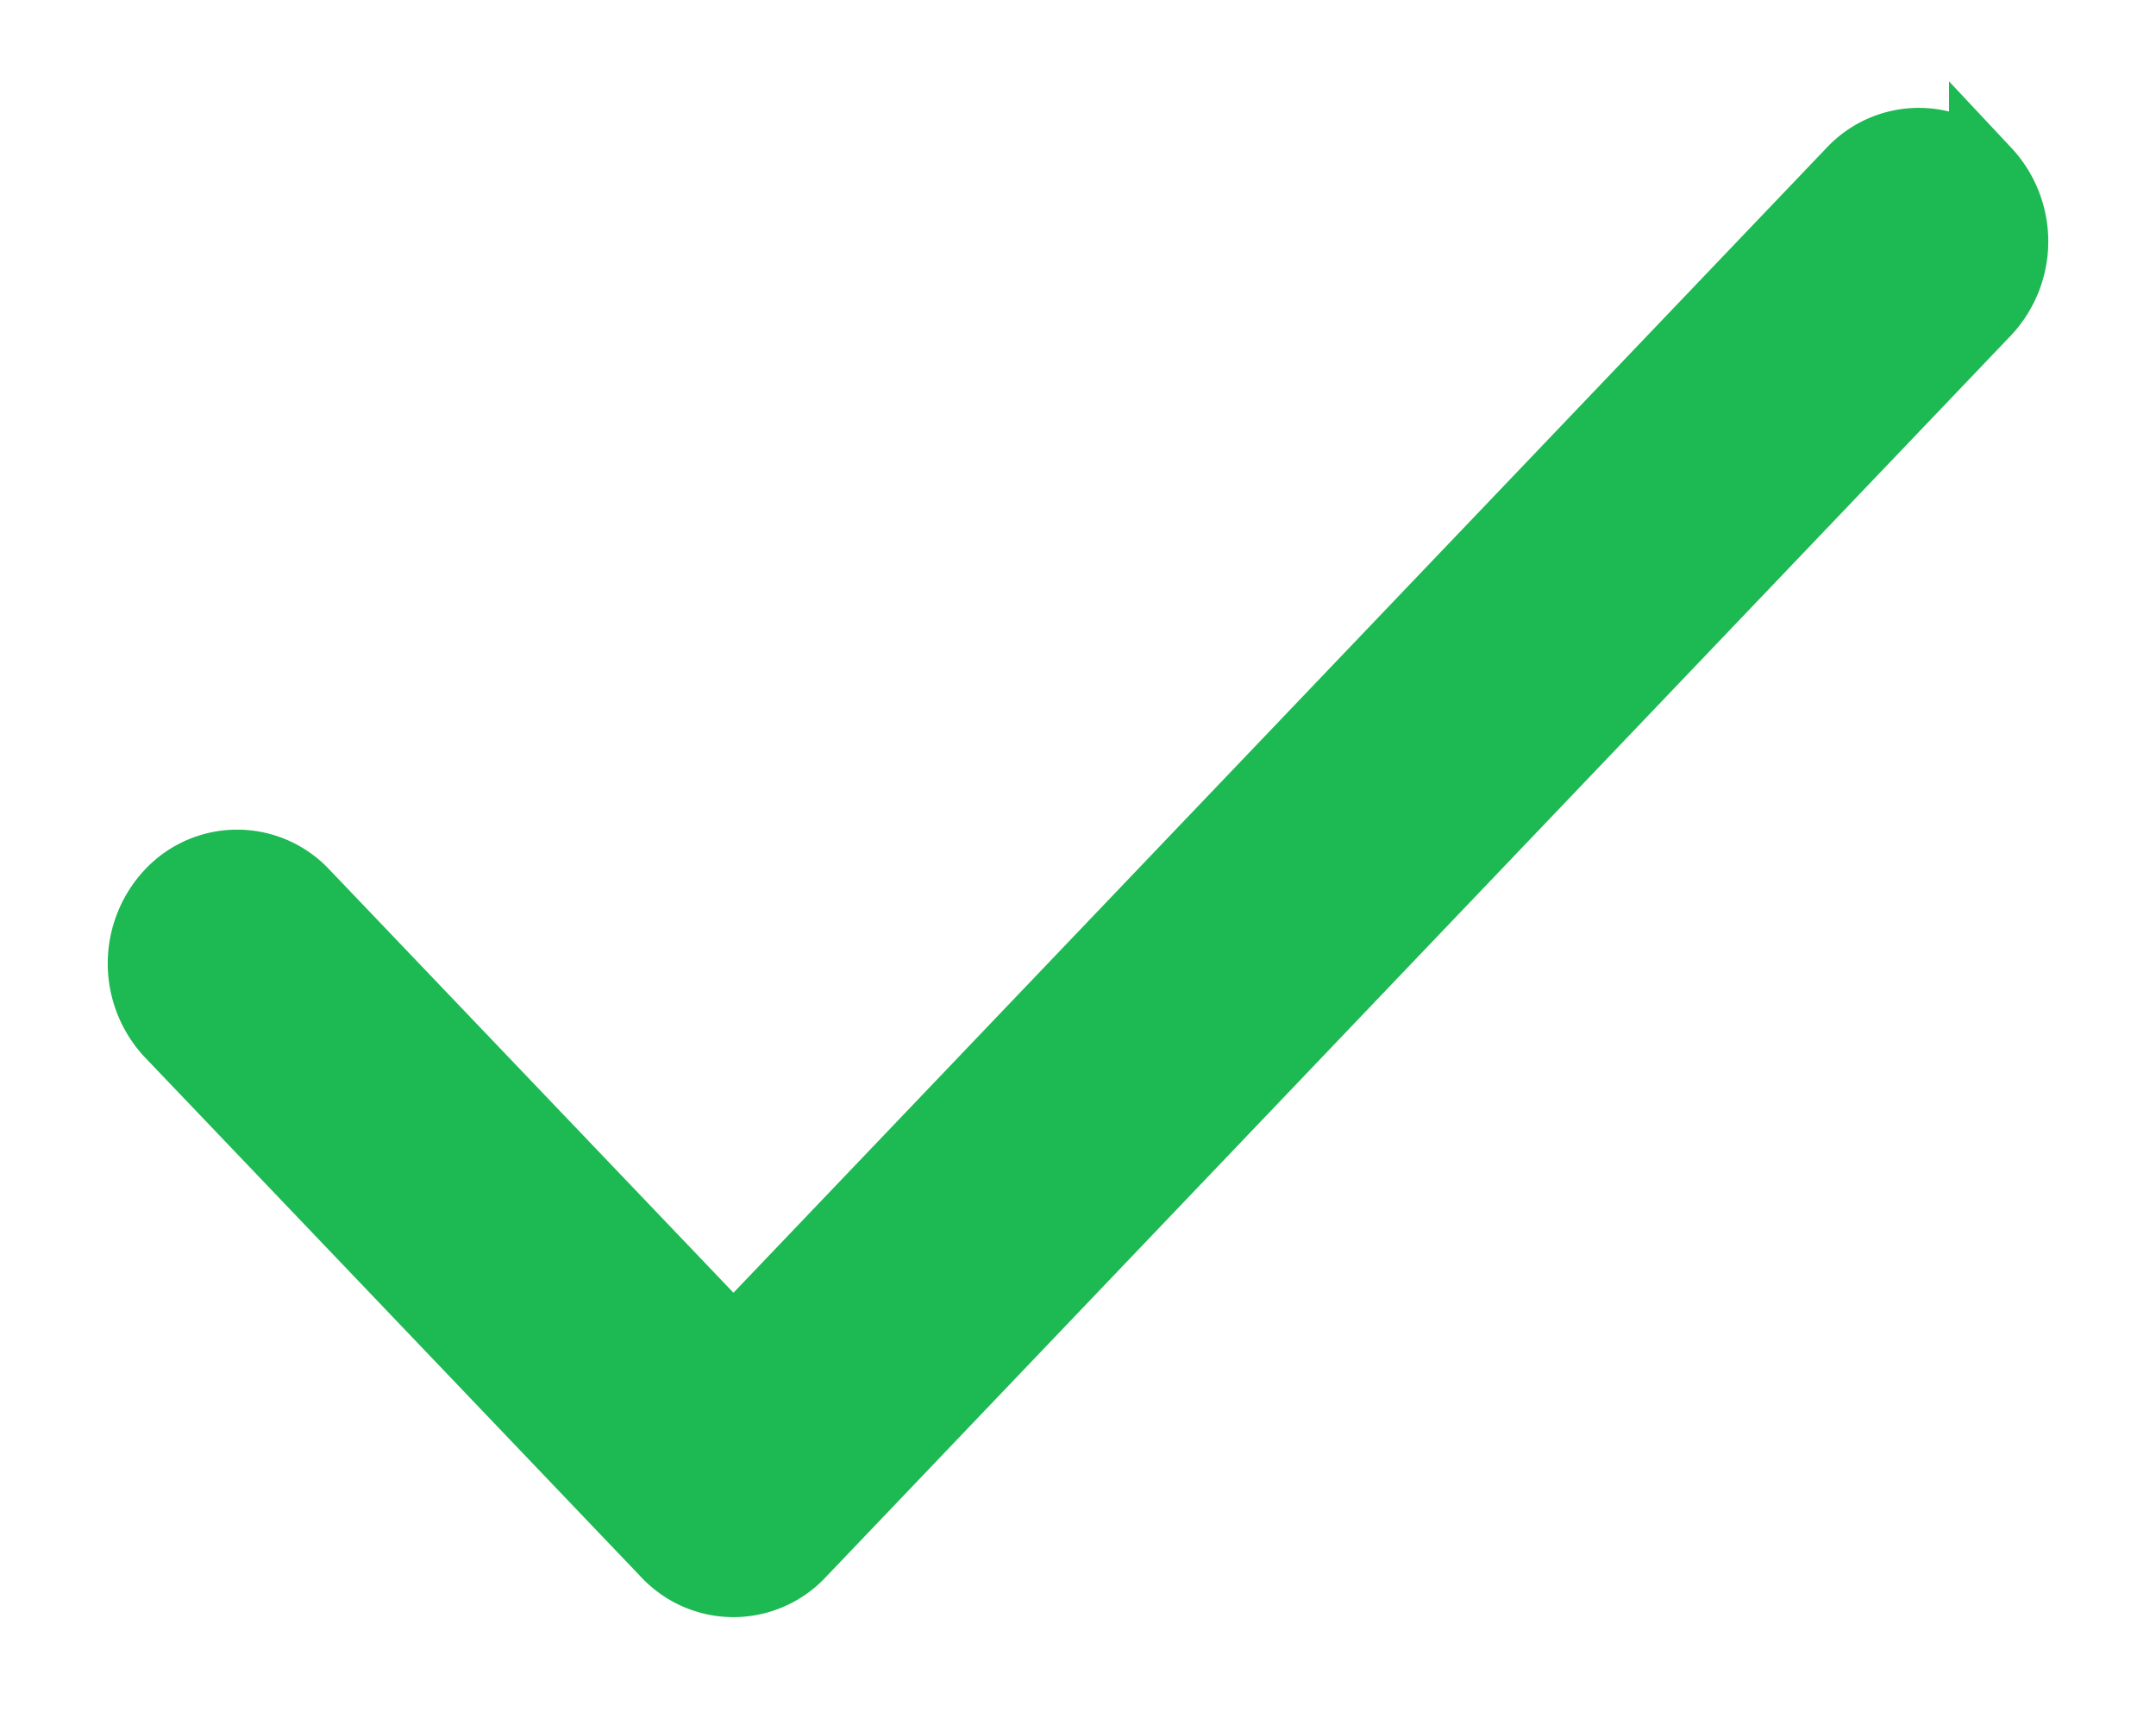 <svg width="15" height="12" xmlns="http://www.w3.org/2000/svg"><path d="M13.81 1.2a.63.63 0 00-.92 0L5.103 9.355 2.11 6.221a.63.63 0 00-.92 0 .704.704 0 000 .963L4.643 10.8a.63.63 0 00.92 0l8.247-8.639a.704.704 0 000-.963z" fill="#1DB953" stroke="#1DB953" stroke-width=".5"/></svg>